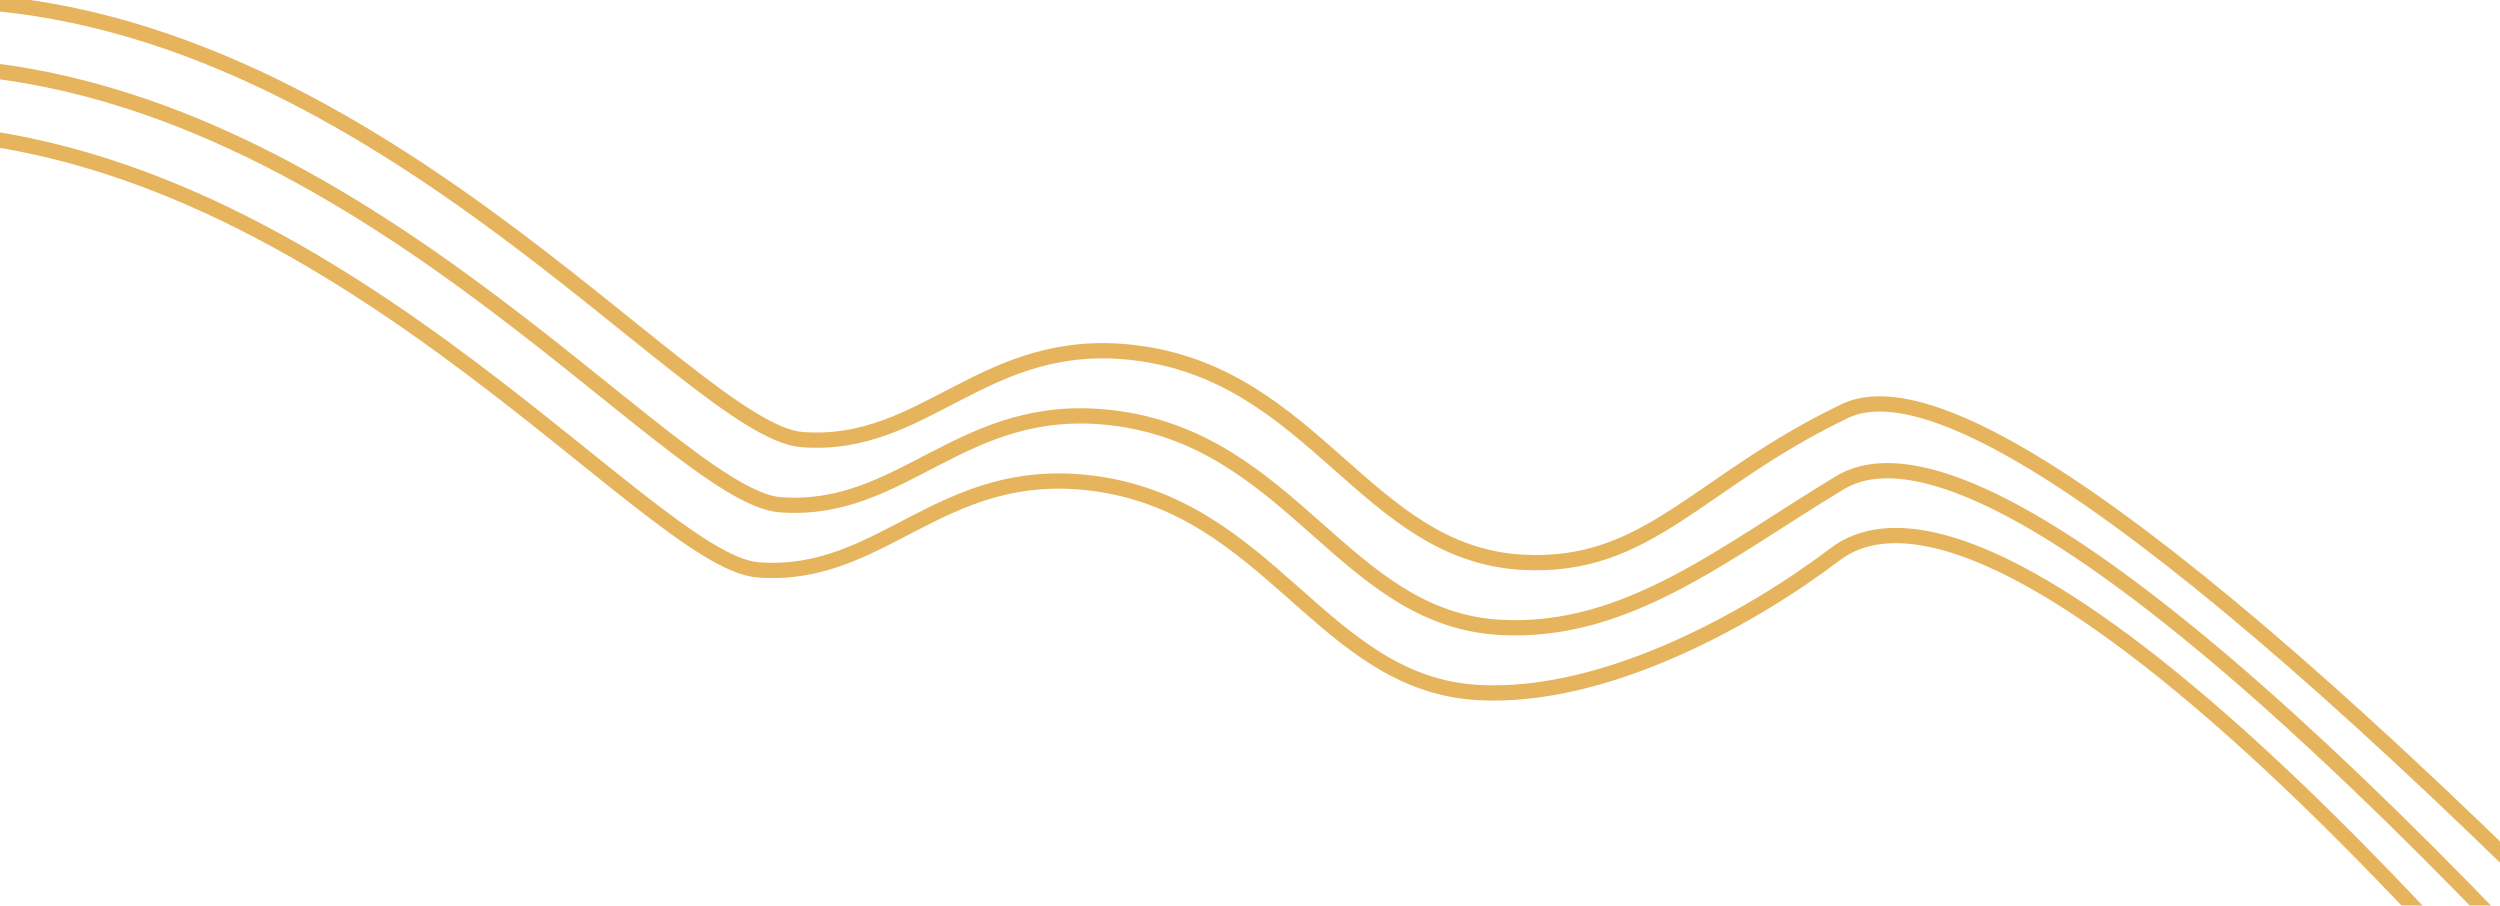 <?xml version="1.0" encoding="UTF-8"?>
<svg id="Layer_1" data-name="Layer 1" xmlns="http://www.w3.org/2000/svg" viewBox="0 0 2622.12 949.79">
  <defs>
    <style>
      .cls-1 {
        fill: none;
        stroke: #e6b45d;
        stroke-miterlimit: 10;
        stroke-width: 16px;
      }
    </style>
  </defs>
  <path class="cls-1" d="m-112.21,137.1c449.15,2.9,790.17,451.73,907.35,460.62,130.18,9.87,190.05-109.74,347.85-91.23,189.56,22.23,243.43,211.29,408.24,219.92,132.04,6.91,283.77-77.02,373.55-145.07,109.15-82.74,387.75,88.53,855.23,652.7"/>
  <path class="cls-1" d="m-89.16,68.77c449.15,2.9,790.17,451.73,907.35,460.62,130.18,9.87,190.05-109.74,347.85-91.23,189.56,22.23,243.43,211.29,408.24,219.92,132.04,6.91,234.35-78.7,355.63-151.85,104.91-63.28,375.03,106.08,873.15,659.48"/>
  <path class="cls-1" d="m-66.11.45c449.15,2.9,790.17,451.73,907.35,460.62,130.18,9.87,190.05-109.74,347.85-91.23,189.56,22.23,243.43,211.29,408.24,219.92,132.04,6.91,182.57-84.35,337.7-158.63,98.59-47.21,362.32,123.64,891.08,666.26"/>
</svg>